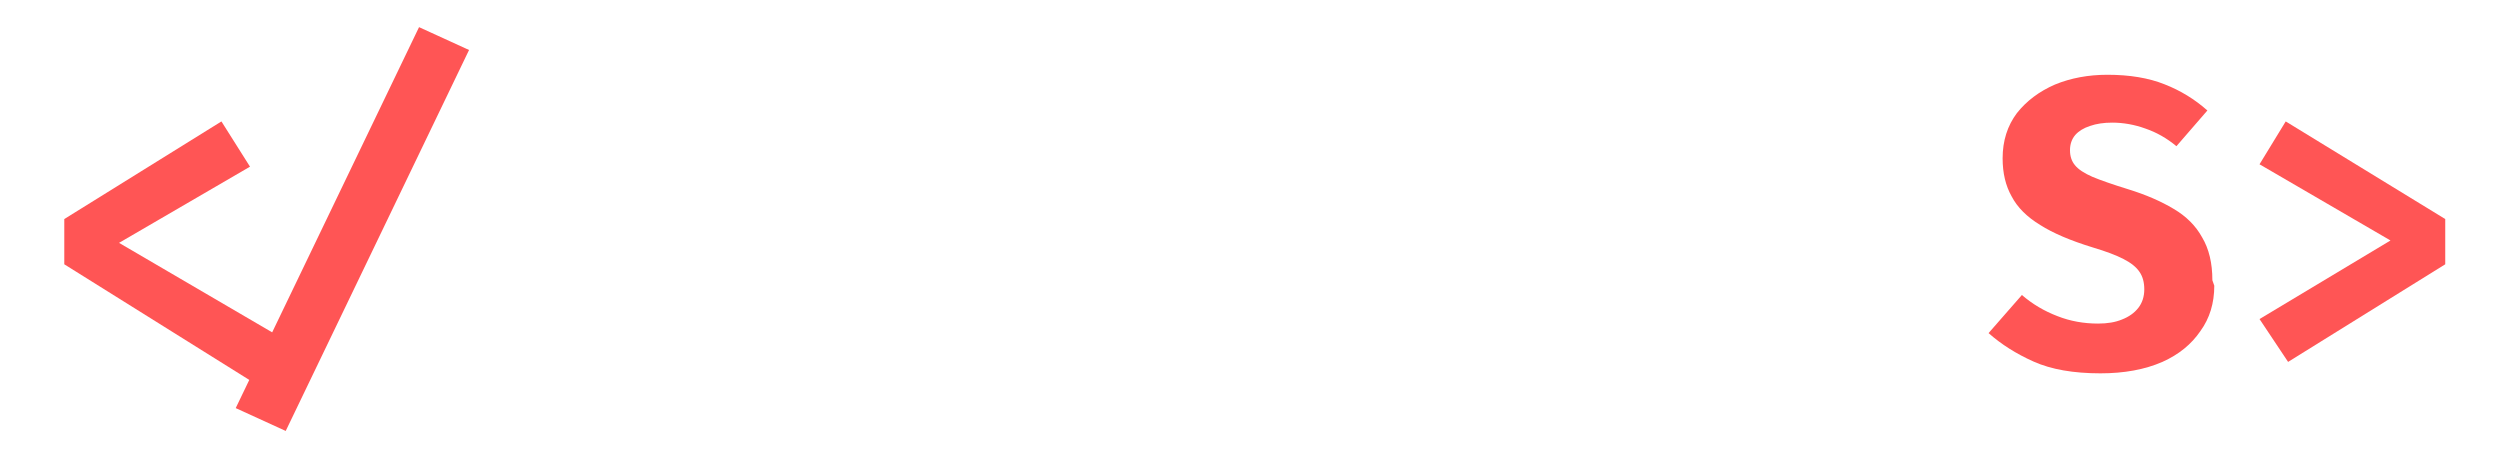 <!-- Created with Inkscape (http://www.inkscape.org/) -->
<svg viewBox="0 0 105 20" xmlns="http://www.w3.org/2000/svg">
<title>nazares logo</title>
<style>
    .letters {
        fill: #ffffff;
    }

    @media (prefers-color-scheme: dark) {
        html[data-color-mode="auto"] .letters {
                fill: #ffffff;
        }
    }
    html[data-color-mode="dark"] .letters {
        fill: #ffffff;
    }
</style>
<path d="m9.3 5.1 1.2 1.9-5.5 3.2 7.7 4.5-1.2 1.9-8.8-5.5v-1.9zm2.7 13-2.1-0.96 7.7-16 2.1 0.96z" fill="#f55" stroke-width=".71"/>
<path class="letters" d="m23 16v-9.1h2.4l0.19 1q0.61-0.68 1.3-1 0.67-0.33 1.5-0.33 1.2 0 1.8 0.71 0.67 0.71 0.67 2v6.7h-2.7v-5.9q0-0.55-0.077-0.88-0.077-0.33-0.27-0.47-0.19-0.15-0.52-0.15-0.28 0-0.55 0.13-0.26 0.12-0.52 0.35-0.26 0.23-0.51 0.55v6.3z" stroke-width=".71"/>
<path class="letters" d="m41 13q0 0.51 0.14 0.74 0.15 0.23 0.46 0.35l-0.55 1.8q-0.8-0.077-1.4-0.35-0.55-0.28-0.86-0.84-0.52 0.62-1.3 0.93-0.81 0.3-1.7 0.3-1.4 0-2.2-0.79-0.83-0.8-0.83-2.1 0-1.5 1.2-2.3 1.2-0.8 3.3-0.8h1.2v-0.34q0-0.71-0.46-1-0.45-0.34-1.3-0.34-0.44 0-1.1 0.13-0.68 0.12-1.4 0.35l-0.62-1.8q0.88-0.33 1.8-0.5 0.96-0.17 1.7-0.17 2 0 3 0.83 0.97 0.82 0.97 2.4zm-4.2 0.97q0.44 0 0.91-0.26 0.48-0.26 0.73-0.74v-1.5h-0.67q-1.1 0-1.7 0.35-0.53 0.34-0.53 1 0 0.52 0.32 0.82 0.32 0.29 0.9 0.29z" stroke-width=".71"/>
<path class="letters" d="m47 14h4.5l-0.26 2h-7.5v-1.9l4.5-5.1h-4.1v-2h7.3v1.9z" stroke-width=".71"/>
<path class="letters" d="m61 13q0 0.51 0.14 0.74 0.15 0.23 0.46 0.35l-0.55 1.8q-0.8-0.077-1.4-0.35-0.55-0.28-0.86-0.84-0.52 0.62-1.3 0.93-0.81 0.3-1.7 0.3-1.4 0-2.2-0.79-0.83-0.8-0.83-2.1 0-1.5 1.2-2.3 1.2-0.8 3.3-0.8h1.2v-0.34q0-0.71-0.46-1-0.45-0.34-1.3-0.34-0.44 0-1.1 0.13-0.68 0.12-1.4 0.35l-0.62-1.8q0.88-0.33 1.8-0.5 0.96-0.17 1.7-0.17 2 0 3 0.83 0.97 0.82 0.97 2.4zm-4.2 0.97q0.44 0 0.91-0.26 0.48-0.26 0.73-0.74v-1.5h-0.67q-1.1 0-1.7 0.35-0.53 0.34-0.53 1 0 0.52 0.32 0.82 0.32 0.29 0.9 0.29z" stroke-width=".71"/>
<path class="letters" d="m64 16v-1.8h1.2v-5.5h-1.2v-1.8h3.3l0.49 2q0.49-1.2 1.2-1.7 0.76-0.57 1.9-0.57 0.46 0 0.82 0.077 0.36 0.068 0.67 0.2l-0.82 2.2q-0.25-0.068-0.49-0.1-0.25-0.034-0.55-0.034-0.89 0-1.6 0.73-0.67 0.73-1 1.8v2.6h1.8v1.8zm6.1-5.3v-2.6l0.4-1.1h1.8l-0.5 3.8z" stroke-width=".71"/>
<path class="letters" d="m77 12q0.094 0.74 0.38 1.2 0.3 0.45 0.76 0.67 0.46 0.2 1 0.2 0.62 0 1.2-0.2 0.58-0.2 1.1-0.55l1.1 1.5q-0.64 0.55-1.6 0.9-0.9 0.35-2.1 0.35-1.6 0-2.6-0.61-1-0.62-1.6-1.7-0.53-1.1-0.53-2.5 0-1.3 0.51-2.4 0.51-1.1 1.5-1.7 0.99-0.66 2.4-0.66 1.3 0 2.2 0.55 0.96 0.55 1.5 1.6 0.53 1 0.53 2.5 0 0.23-0.017 0.49-0.009 0.26-0.034 0.47zm1.7-3.8q-0.73 0-1.2 0.52-0.44 0.52-0.54 1.7h3.3q-0.009-0.99-0.38-1.6-0.38-0.6-1.2-0.6z" stroke-width=".71"/>
<path d="m93 12q0 1.1-0.58 1.9-0.57 0.84-1.6 1.3-1.1 0.48-2.6 0.48-1.7 0-2.8-0.49-1.1-0.49-1.9-1.2l1.4-1.6q0.66 0.57 1.5 0.89 0.79 0.31 1.7 0.31 0.59 0 1-0.17 0.44-0.17 0.69-0.49 0.25-0.32 0.25-0.78 0-0.44-0.2-0.73-0.2-0.3-0.67-0.54-0.46-0.24-1.3-0.49-1.4-0.43-2.2-0.94-0.84-0.51-1.2-1.2-0.38-0.67-0.38-1.6 0-1.1 0.6-1.9 0.61-0.77 1.6-1.2 1-0.41 2.2-0.41 1.4 0 2.4 0.4 1 0.39 1.8 1.1l-1.3 1.5q-0.6-0.5-1.3-0.74-0.69-0.25-1.4-0.25-0.53 0-0.93 0.14-0.4 0.13-0.62 0.38-0.22 0.26-0.22 0.64 0 0.38 0.21 0.63 0.21 0.26 0.74 0.49 0.53 0.22 1.5 0.52 1.1 0.34 1.9 0.82 0.8 0.47 1.2 1.2 0.43 0.72 0.43 1.8z" fill="#f55" stroke-width=".71"/>
<path d="m96 5.1 6.7 4.1v1.9l-6.6 4.1-1.2-1.8 5.5-3.3-5.5-3.2z" fill="#f55" stroke-width=".71"/>
</svg>

